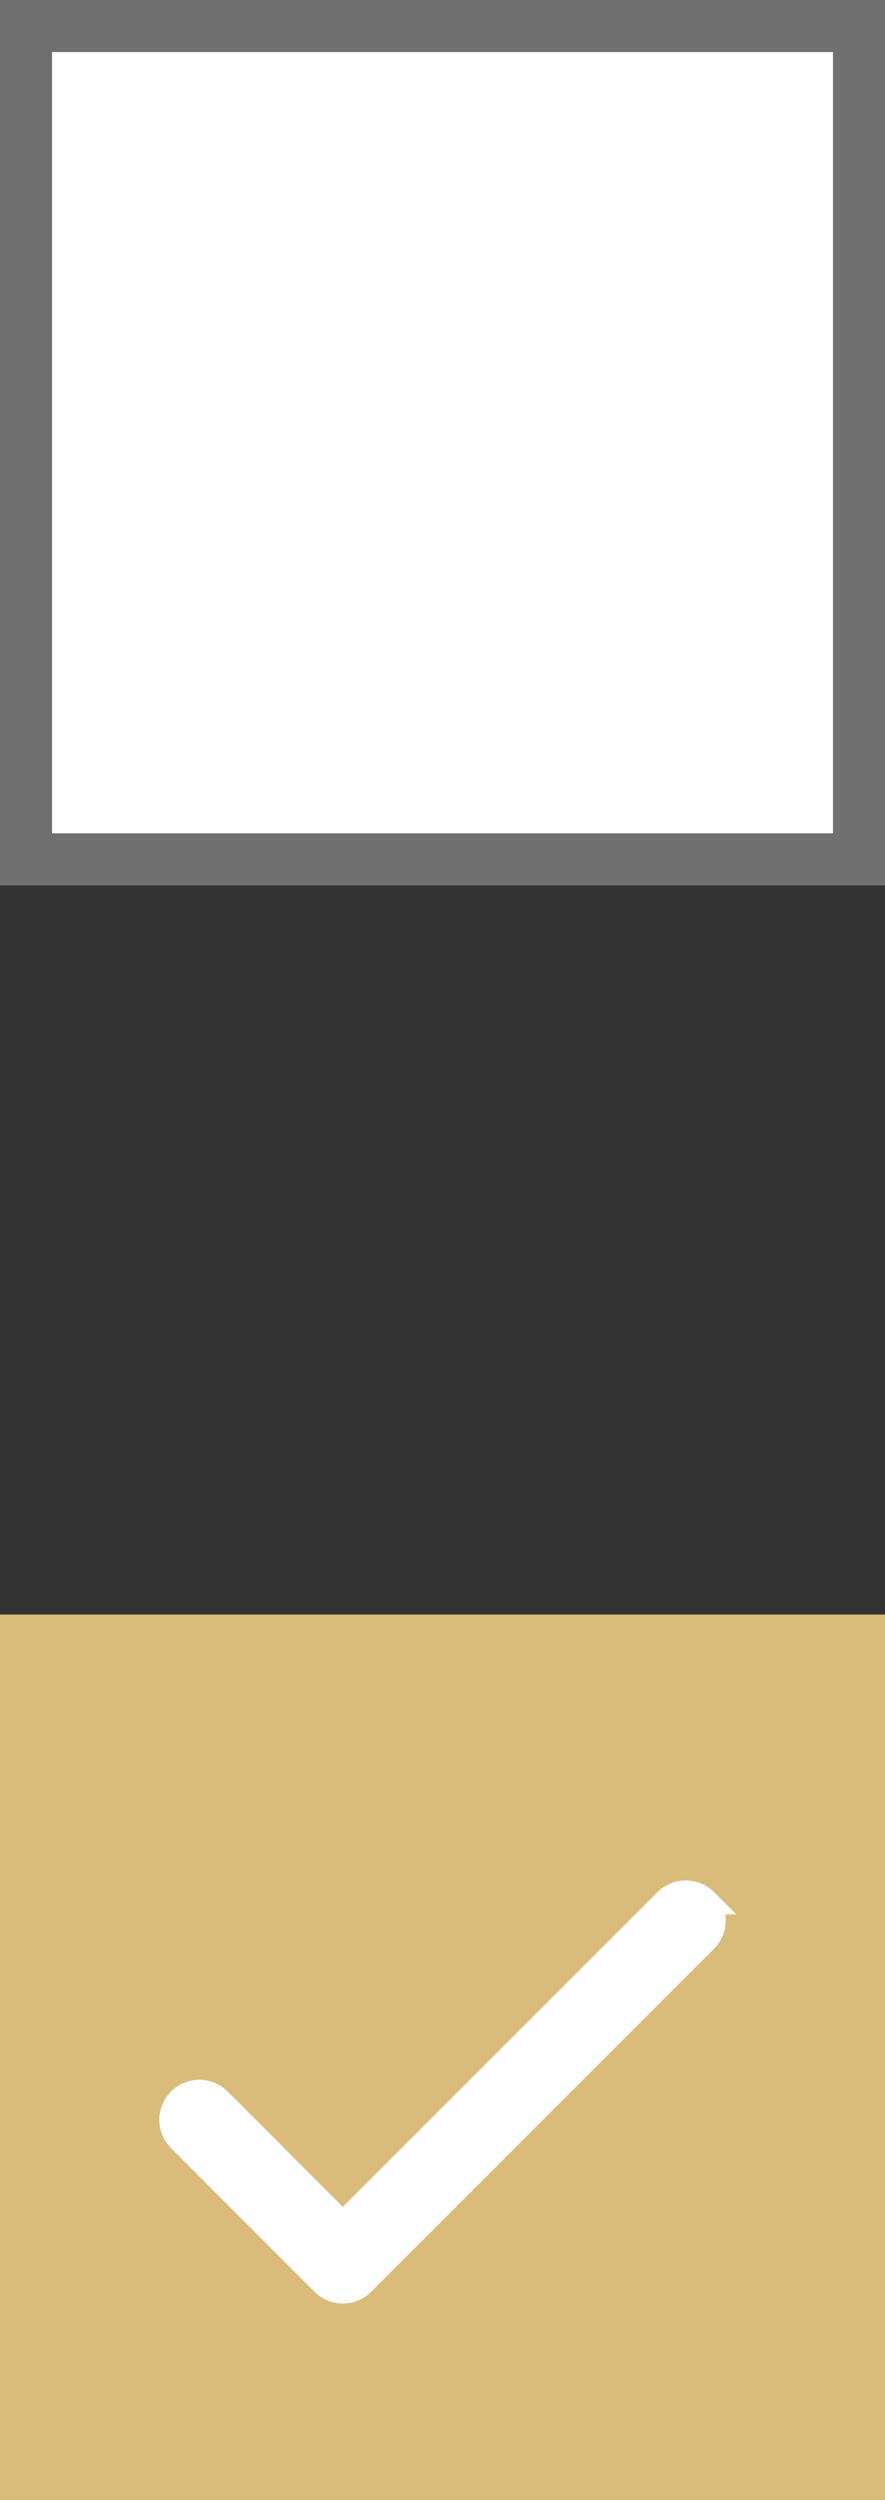 <svg xmlns="http://www.w3.org/2000/svg" width="17" height="48" viewBox="0 0 17 48">
  <rect x="0" y="0" width="17" height="48" fill="#333333" stroke="none"/>
  <g id="Group_1003" data-name="Group 1003" transform="translate(-336 1436)">
    <g id="Group_1001" data-name="Group 1001">
      <g id="Rectangle_871" data-name="Rectangle 871" transform="translate(336 -1436)" fill="#fff" stroke="#707070" stroke-width="1">
        <rect width="17" height="17" stroke="none"/>
        <rect x="0.5" y="0.5" width="16" height="16" fill="none"/>
      </g>
      <rect id="Rectangle_872" data-name="Rectangle 872" width="17" height="17" transform="translate(336 -1405)" fill="#d9bc7a"/>
      <g id="tick_3_" data-name="tick (3)" transform="translate(339.31 -1467.643)">
        <g id="Group_475" data-name="Group 475" transform="translate(0 67.997)">
          <path id="Path_631" data-name="Path 631" d="M10.23,68.15a.519.519,0,0,0-.734,0l-6.22,6.219L.886,71.978a.519.519,0,0,0-.734.734L2.909,75.47a.519.519,0,0,0,.734,0l6.586-6.586a.519.519,0,0,0,0-.734Z" transform="translate(0 -67.997)" fill="#fff" stroke="#fff" stroke-width="0.5"/>
        </g>
      </g>
    </g>
  </g>
</svg>
